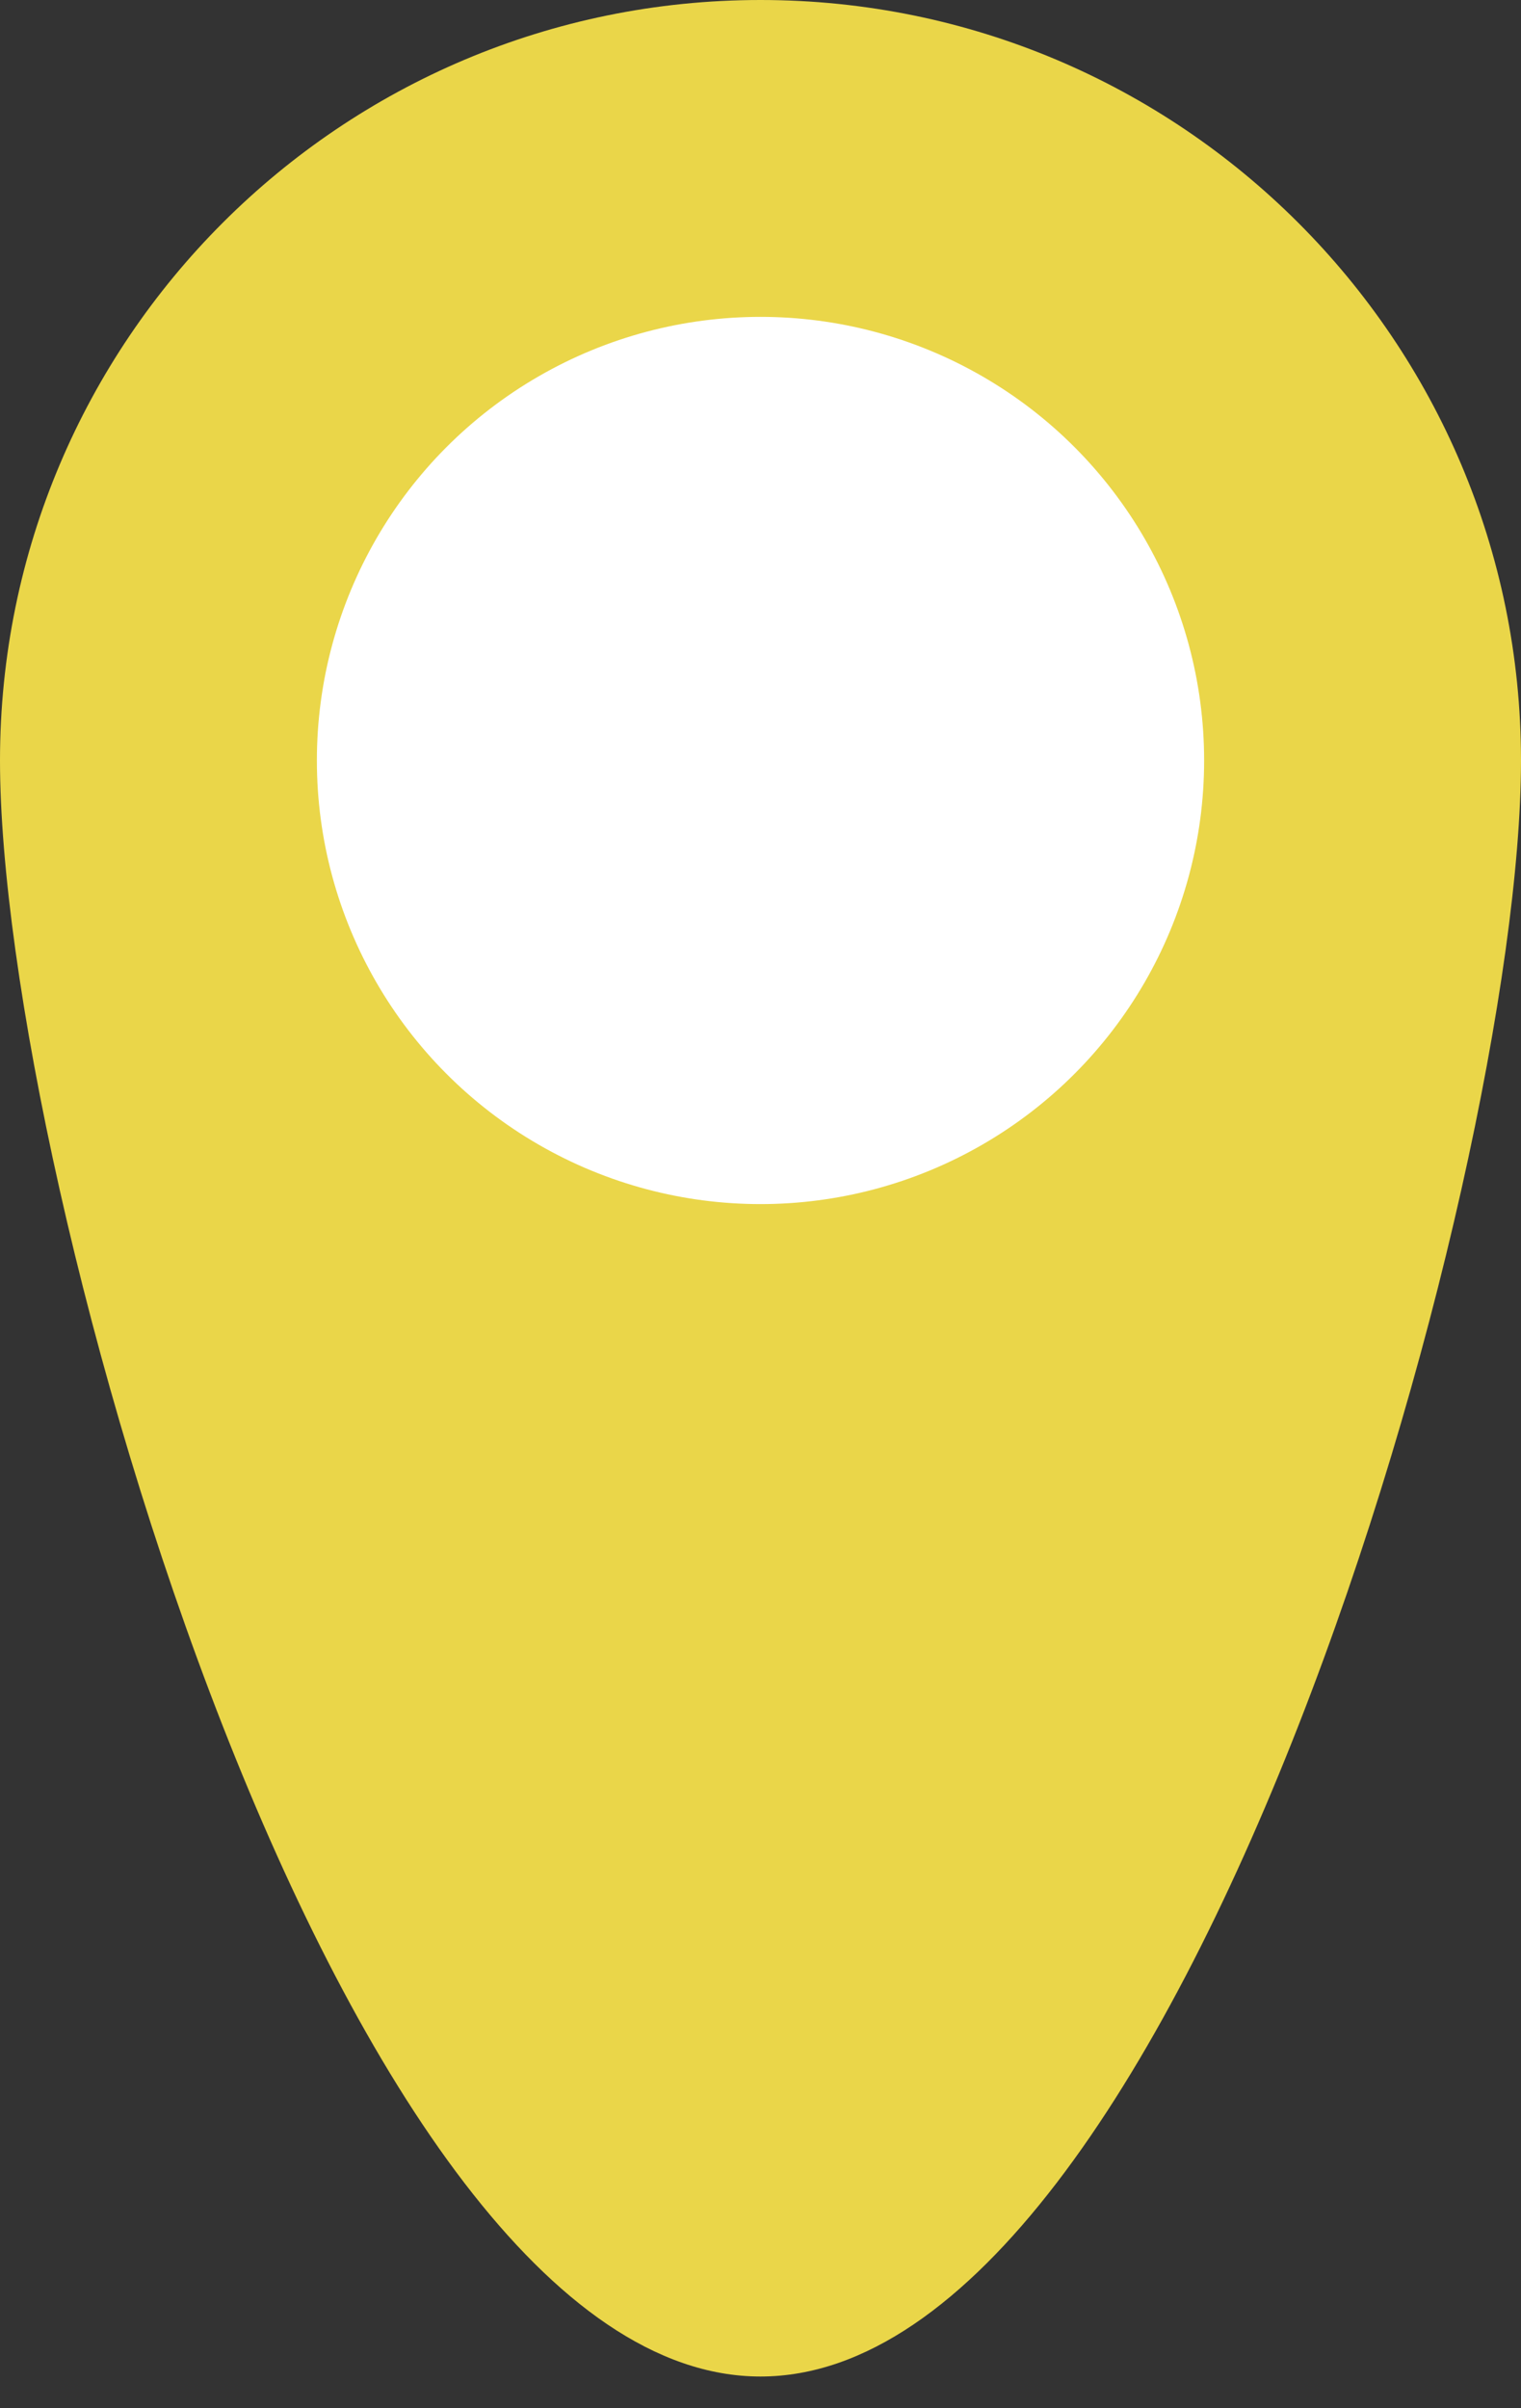 <svg width="24" height="38" viewBox="0 0 24 38" fill="none" xmlns="http://www.w3.org/2000/svg">
<rect x="0" y="0" width="24" height="38" fill="#333333" stroke="none"/>
<path d="M24 12C24 18.627 18.627 37.5 12 37.5C5.373 37.5 0 18.627 0 12C0 5.373 5.373 0 12 0C18.627 0 24 5.373 24 12Z" fill="#EAD649"/>
<circle cx="12" cy="12" r="7" fill="white"/>
</svg>
